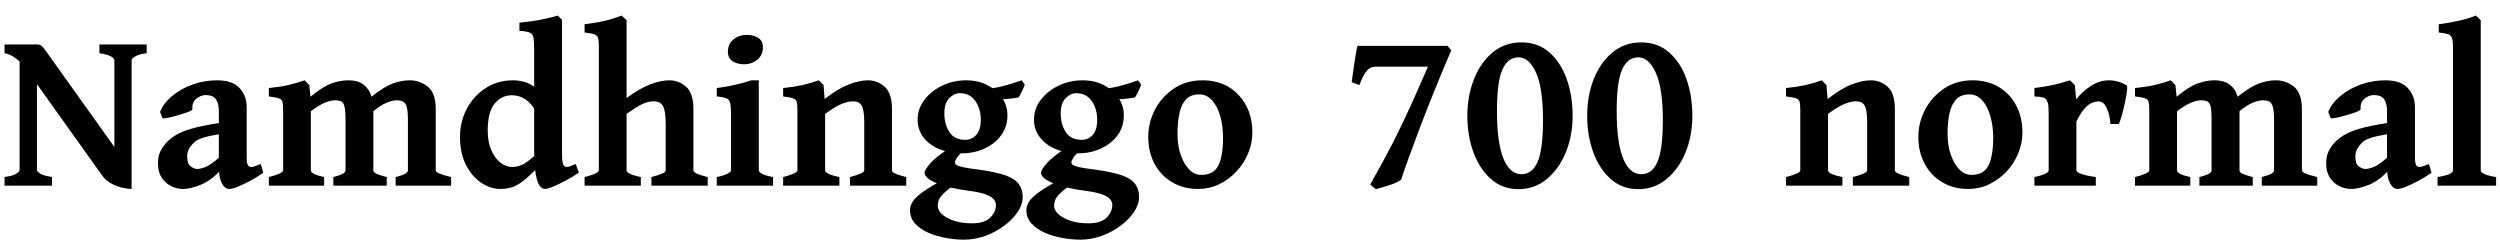 <svg xmlns="http://www.w3.org/2000/svg" xmlns:xlink="http://www.w3.org/1999/xlink" width="252.445" height="25.195"><path fill="black" d="M14.81 4.49L14.81 5.37Q14.00 5.48 13.65 5.70Q13.29 5.92 13.29 6.07L13.29 6.07L13.29 18.39L11.55 17.94L11.55 6.07Q11.55 5.93 11.24 5.72Q10.93 5.51 10.04 5.37L10.04 5.37L10.04 4.49L14.81 4.49ZM13.29 17.09L13.29 19.09Q12.14 19.00 11.43 18.63Q10.71 18.27 10.38 17.81L10.38 17.81L2.66 7.00Q2.20 6.34 1.62 5.91Q1.04 5.47 0.46 5.37L0.46 5.37L0.46 4.49L3.73 4.49Q4.05 4.49 4.21 4.63Q4.37 4.78 4.79 5.37L4.79 5.37L11.78 15.16Q11.89 15.33 12.14 15.64Q12.39 15.96 12.65 16.29Q12.91 16.63 13.10 16.86Q13.29 17.09 13.29 17.09L13.29 17.09ZM5.25 18.75L0.46 18.75L0.46 17.87Q1.29 17.77 1.63 17.54Q1.98 17.32 1.98 17.18L1.98 17.18L1.98 5.60L3.73 4.93L3.73 17.18Q3.73 17.31 4.05 17.53Q4.38 17.74 5.25 17.87L5.25 17.87L5.25 18.75ZM26.33 16.56L26.59 17.45Q25.97 17.88 25.28 18.25Q24.59 18.62 24.02 18.85Q23.45 19.08 23.17 19.08L23.17 19.08Q22.70 19.08 22.40 18.50Q22.10 17.92 22.10 16.93L22.10 16.93L22.10 11.17Q22.10 10.49 21.81 10.04Q21.53 9.60 20.74 9.60L20.74 9.60Q20.25 9.61 19.81 9.98Q19.37 10.35 19.43 11.02L19.43 11.02Q19.44 11.12 19.04 11.29Q18.63 11.45 18.07 11.61Q17.51 11.78 17.03 11.88Q16.55 11.98 16.42 11.94L16.42 11.94L16.16 11.31Q16.51 10.41 17.40 9.68Q18.28 8.95 19.46 8.53Q20.64 8.11 21.91 8.11L21.91 8.11Q23.47 8.11 24.19 8.89Q24.91 9.68 24.91 10.82L24.91 10.82L24.91 16.00Q24.91 16.86 25.35 16.86L25.35 16.86Q25.50 16.86 25.69 16.80Q25.89 16.75 26.33 16.56L26.33 16.56ZM22.21 12.41L22.21 13.54Q20.92 13.75 20.37 13.95Q19.83 14.14 19.55 14.43L19.55 14.43Q19.25 14.72 19.08 15.04Q18.90 15.36 18.90 15.82L18.90 15.82Q18.90 16.56 19.26 16.81Q19.62 17.06 19.90 17.06L19.90 17.06Q20.29 17.06 20.82 16.83Q21.35 16.61 22.21 15.83L22.21 15.83L22.30 17.16Q21.27 18.27 20.24 18.67Q19.22 19.08 18.48 19.08L18.48 19.08Q17.86 19.08 17.27 18.79Q16.69 18.50 16.32 17.93Q15.95 17.36 15.95 16.49L15.95 16.49Q15.95 15.76 16.22 15.23Q16.49 14.71 16.89 14.31L16.89 14.31Q17.25 13.95 17.79 13.62Q18.33 13.29 19.35 12.99Q20.38 12.69 22.21 12.41L22.21 12.41ZM45.55 18.75L39.95 18.75L39.95 17.88Q40.75 17.67 40.97 17.51Q41.19 17.36 41.19 17.20L41.19 17.20L41.19 12.12Q41.19 11.21 41.07 10.79Q40.95 10.37 40.69 10.25Q40.44 10.13 40.04 10.13L40.04 10.13Q39.61 10.13 39 10.39Q38.39 10.65 37.70 11.23L37.70 11.23L37.70 17.20Q37.70 17.36 37.95 17.51Q38.19 17.66 39.05 17.88L39.05 17.88L39.05 18.75L33.66 18.75L33.66 17.88Q34.45 17.67 34.67 17.51Q34.89 17.36 34.89 17.20L34.89 17.20L34.89 12.12Q34.89 11.21 34.79 10.79Q34.70 10.37 34.47 10.25Q34.24 10.13 33.84 10.13L33.84 10.13Q33.39 10.13 32.78 10.38Q32.18 10.64 31.39 11.23L31.39 11.23L31.39 17.20Q31.39 17.59 32.73 17.88L32.73 17.88L32.73 18.75L27.15 18.75L27.15 17.88Q28.59 17.51 28.59 17.20L28.59 17.20L28.59 11.17Q28.59 10.57 28.52 10.29Q28.45 10.02 28.15 9.92Q27.86 9.82 27.15 9.74L27.15 9.74L27.15 8.89Q28.35 8.77 29.14 8.58Q29.94 8.40 30.75 8.11L30.75 8.11L31.23 8.59L31.35 9.77Q32.61 8.73 33.49 8.42Q34.37 8.11 35.16 8.11L35.16 8.11Q36.20 8.11 36.76 8.58Q37.32 9.06 37.46 9.63L37.46 9.63L37.50 9.77Q38.79 8.75 39.67 8.43Q40.56 8.11 41.37 8.11L41.37 8.11Q42.41 8.11 43.21 8.76Q44.00 9.41 44.00 11.02L44.00 11.02L44.00 17.20Q44.00 17.36 44.34 17.51Q44.68 17.66 45.55 17.88L45.55 17.88L45.55 18.75ZM58.13 16.56L58.46 17.43Q57.79 17.88 57.08 18.26Q56.37 18.63 55.82 18.86Q55.27 19.08 55.07 19.08L55.07 19.08Q54.48 19.08 54.21 18.11Q53.94 17.13 53.94 15.34L53.94 15.34L53.94 5.02Q53.94 4.21 53.87 3.81Q53.80 3.42 53.49 3.29Q53.18 3.16 52.45 3.11L52.45 3.11L52.45 2.29Q53.72 2.17 54.73 1.96Q55.75 1.76 56.32 1.57L56.32 1.57L56.75 2.00L56.75 15.35Q56.75 16.13 56.82 16.42Q56.88 16.71 57.01 16.79L57.01 16.79Q57.14 16.88 57.34 16.85Q57.54 16.83 58.13 16.56L58.13 16.56ZM54.75 16.45L54.75 16.45Q53.82 17.43 53.17 18Q52.51 18.57 51.91 18.83Q51.30 19.08 50.53 19.08L50.53 19.08Q49.52 19.08 48.59 18.45Q47.65 17.82 47.05 16.65Q46.45 15.47 46.45 13.83L46.45 13.83Q46.45 12.30 47.13 11.00Q47.81 9.70 49.02 8.91Q50.23 8.11 51.81 8.11L51.81 8.11Q52.48 8.11 53.14 8.33Q53.81 8.55 54.67 9.34L54.67 9.34Q54.67 10.71 54.02 11.10L54.02 11.10Q53.61 10.39 53.02 10.01Q52.43 9.62 51.67 9.62L51.67 9.62Q50.64 9.62 49.95 10.46Q49.25 11.30 49.25 13.18L49.25 13.18Q49.25 14.34 49.61 15.16Q49.97 15.98 50.53 16.42Q51.09 16.86 51.70 16.86L51.70 16.86Q52.35 16.86 52.92 16.54Q53.48 16.21 54.26 15.46L54.26 15.46Q54.35 15.50 54.46 15.73Q54.57 15.95 54.66 16.17Q54.74 16.39 54.75 16.45ZM71.46 18.75L65.78 18.75L65.78 17.88Q66.56 17.67 66.89 17.51Q67.22 17.36 67.22 17.20L67.22 17.20L67.22 12.52Q67.22 11.17 66.94 10.70Q66.66 10.23 66 10.23L66 10.23Q65.39 10.23 64.75 10.56Q64.11 10.90 63.27 11.50L63.27 11.50L63.27 17.20Q63.27 17.58 64.71 17.88L64.71 17.88L64.71 18.75L59.03 18.75L59.03 17.88Q60.47 17.51 60.47 17.20L60.47 17.20L60.47 4.75Q60.47 4.14 60.40 3.86Q60.33 3.57 60.03 3.47Q59.73 3.36 59.03 3.28L59.03 3.28L59.03 2.45Q60.32 2.29 61.12 2.09Q61.92 1.90 62.77 1.57L62.77 1.57L63.27 2.04L63.27 9.90Q64.58 8.93 65.66 8.52Q66.74 8.11 67.59 8.11L67.59 8.11Q68.54 8.11 69.28 8.76Q70.02 9.41 70.02 11.02L70.02 11.02L70.02 17.20Q70.02 17.36 70.31 17.51Q70.61 17.66 71.46 17.88L71.46 17.88L71.46 18.75ZM77.04 4.77L77.04 4.77Q77.04 5.54 76.49 6.02Q75.94 6.49 75.11 6.49L75.11 6.49Q74.47 6.49 73.99 6.19Q73.50 5.88 73.50 5.23L73.50 5.23Q73.50 4.44 74.06 3.98Q74.63 3.52 75.43 3.52L75.43 3.52Q76.04 3.52 76.54 3.81Q77.04 4.11 77.04 4.77ZM78.06 18.75L72.38 18.75L72.38 17.88Q73.11 17.73 73.46 17.54Q73.82 17.36 73.82 17.20L73.82 17.20L73.82 11.63Q73.82 10.86 73.75 10.48Q73.69 10.10 73.39 9.95Q73.09 9.80 72.38 9.74L72.38 9.74L72.38 8.89Q73.35 8.77 74.21 8.57Q75.08 8.38 75.87 8.11L75.87 8.11L76.62 8.11L76.62 17.20Q76.62 17.34 76.94 17.54Q77.26 17.73 78.06 17.88L78.06 17.88L78.06 18.75ZM91.51 18.75L85.83 18.75L85.83 17.88Q86.61 17.67 86.94 17.51Q87.27 17.36 87.27 17.20L87.27 17.20L87.27 12.32Q87.27 11.12 87.02 10.68Q86.78 10.23 86.14 10.23L86.14 10.23Q85.65 10.23 85.02 10.48Q84.39 10.72 83.32 11.50L83.32 11.50L83.32 17.20Q83.32 17.58 84.76 17.88L84.76 17.88L84.76 18.75L79.08 18.75L79.08 17.88Q80.52 17.51 80.52 17.20L80.52 17.20L80.52 11.17Q80.52 10.58 80.46 10.31Q80.39 10.03 80.09 9.93Q79.78 9.82 79.08 9.74L79.08 9.74L79.08 8.89Q80.17 8.78 81.01 8.60Q81.84 8.41 82.68 8.11L82.68 8.11L83.16 8.59L83.27 10.00Q84.61 8.95 85.70 8.53Q86.79 8.11 87.64 8.11L87.64 8.11Q88.59 8.11 89.33 8.76Q90.07 9.41 90.07 11.02L90.07 11.02L90.07 17.20Q90.07 17.36 90.36 17.51Q90.66 17.66 91.51 17.88L91.51 17.88L91.51 18.75ZM103.27 19.89L103.27 19.89Q103.27 20.65 102.76 21.41Q102.25 22.17 101.39 22.80Q100.54 23.44 99.49 23.82Q98.44 24.20 97.36 24.20L97.36 24.20Q96.48 24.20 95.53 24.03Q94.57 23.86 93.74 23.50Q92.92 23.14 92.40 22.57Q91.89 22.00 91.89 21.19L91.89 21.19Q91.89 20.79 92.17 20.35Q92.45 19.91 93.22 19.36Q93.98 18.81 95.41 18.07L95.41 18.07Q95.41 18.07 95.74 18.09Q96.07 18.12 96.41 18.19Q96.75 18.27 96.79 18.42L96.79 18.42Q95.79 19.04 95.35 19.47Q94.91 19.90 94.80 20.20Q94.69 20.51 94.69 20.75L94.69 20.75Q94.69 21.47 95.67 22.01Q96.66 22.55 98.16 22.55L98.16 22.55Q99.42 22.55 100.00 21.97Q100.57 21.39 100.57 20.68L100.57 20.68Q100.57 20.43 100.38 20.16Q100.18 19.89 99.62 19.66Q99.06 19.43 97.92 19.28L97.92 19.28Q95.77 19.00 94.56 18.49Q93.36 17.98 93.36 17.44L93.36 17.44Q93.36 17.17 93.91 16.53Q94.45 15.89 95.72 15.06L95.72 15.06L97.77 14.87Q96.86 15.54 96.64 15.91Q96.42 16.29 96.42 16.38L96.42 16.38Q96.42 16.51 96.55 16.63Q96.68 16.75 97.19 16.87Q97.70 16.99 98.85 17.13L98.85 17.13Q100.58 17.37 101.54 17.71Q102.50 18.06 102.88 18.59Q103.27 19.13 103.27 19.89ZM103.16 8.11L103.48 8.54Q103.42 8.77 103.22 9.16Q103.03 9.56 102.86 9.84L102.86 9.84Q102.26 9.95 101.60 10.00Q100.95 10.05 100.01 10.02L100.01 10.02L99.59 8.98Q100.68 8.88 101.67 8.59Q102.66 8.30 103.16 8.11L103.16 8.11ZM101.73 11.65L101.73 11.65Q101.73 12.79 101.10 13.65Q100.48 14.51 99.43 14.99Q98.38 15.48 97.15 15.48L97.15 15.48Q95.87 15.48 94.86 15.06Q93.84 14.64 93.25 13.87Q92.66 13.10 92.66 12.08L92.66 12.08Q92.66 10.99 93.34 10.09Q94.02 9.19 95.14 8.65Q96.26 8.11 97.56 8.11L97.56 8.11Q98.78 8.11 99.71 8.60Q100.65 9.08 101.19 9.88Q101.73 10.69 101.73 11.65ZM99.04 12.09L99.04 12.09Q99.04 10.99 98.49 10.20Q97.95 9.41 96.90 9.41L96.90 9.41Q96.35 9.41 95.85 9.91Q95.36 10.42 95.36 11.45L95.36 11.45Q95.36 12.55 95.87 13.34Q96.38 14.12 97.49 14.12L97.49 14.12Q98.13 14.12 98.58 13.62Q99.04 13.13 99.04 12.09ZM115.02 19.89L115.02 19.89Q115.02 20.65 114.51 21.41Q114 22.17 113.14 22.80Q112.29 23.44 111.24 23.82Q110.19 24.20 109.11 24.20L109.11 24.20Q108.23 24.20 107.28 24.03Q106.32 23.86 105.50 23.50Q104.67 23.14 104.16 22.57Q103.64 22.00 103.64 21.19L103.64 21.19Q103.64 20.79 103.92 20.35Q104.20 19.91 104.97 19.36Q105.74 18.81 107.17 18.07L107.17 18.07Q107.17 18.07 107.50 18.09Q107.82 18.12 108.16 18.19Q108.50 18.27 108.54 18.42L108.54 18.42Q107.54 19.04 107.10 19.47Q106.66 19.90 106.55 20.20Q106.44 20.51 106.44 20.75L106.44 20.75Q106.44 21.47 107.43 22.01Q108.41 22.55 109.91 22.55L109.91 22.55Q111.18 22.55 111.75 21.97Q112.32 21.39 112.32 20.68L112.32 20.68Q112.32 20.43 112.13 20.16Q111.94 19.89 111.38 19.66Q110.81 19.43 109.68 19.28L109.68 19.28Q107.52 19.00 106.32 18.49Q105.12 17.98 105.12 17.44L105.12 17.44Q105.12 17.17 105.66 16.53Q106.21 15.89 107.47 15.06L107.47 15.06L109.52 14.87Q108.61 15.54 108.39 15.91Q108.18 16.29 108.18 16.38L108.18 16.38Q108.18 16.51 108.30 16.63Q108.43 16.75 108.94 16.87Q109.45 16.99 110.60 17.13L110.60 17.13Q112.34 17.37 113.30 17.71Q114.26 18.06 114.64 18.59Q115.02 19.13 115.02 19.89ZM114.91 8.11L115.23 8.54Q115.17 8.77 114.98 9.16Q114.79 9.56 114.61 9.84L114.61 9.84Q114.01 9.95 113.36 10.00Q112.70 10.05 111.76 10.02L111.76 10.02L111.34 8.98Q112.43 8.88 113.42 8.59Q114.41 8.30 114.91 8.11L114.91 8.11ZM113.48 11.65L113.48 11.65Q113.48 12.79 112.86 13.65Q112.23 14.51 111.18 14.99Q110.13 15.48 108.90 15.48L108.90 15.48Q107.63 15.48 106.61 15.06Q105.60 14.64 105.01 13.87Q104.41 13.10 104.41 12.08L104.41 12.08Q104.41 10.99 105.09 10.09Q105.77 9.19 106.89 8.65Q108.01 8.11 109.31 8.11L109.31 8.11Q110.53 8.11 111.47 8.60Q112.41 9.08 112.95 9.88Q113.48 10.69 113.48 11.65ZM110.79 12.09L110.79 12.09Q110.79 10.99 110.24 10.20Q109.70 9.41 108.66 9.41L108.66 9.41Q108.11 9.41 107.61 9.91Q107.11 10.42 107.11 11.45L107.11 11.45Q107.11 12.55 107.62 13.34Q108.13 14.12 109.24 14.12L109.24 14.12Q109.89 14.12 110.34 13.62Q110.79 13.13 110.79 12.09ZM126.46 13.37L126.46 13.37Q126.46 14.47 126.03 15.50Q125.60 16.52 124.84 17.33Q124.08 18.14 123.09 18.61Q122.11 19.08 121.00 19.08L121.00 19.08Q119.47 19.08 118.34 18.39Q117.20 17.71 116.57 16.52Q115.95 15.33 115.95 13.83L115.95 13.83Q115.95 12.35 116.64 11.04Q117.34 9.74 118.57 8.92Q119.80 8.11 121.42 8.11L121.42 8.11Q122.94 8.11 124.08 8.79Q125.21 9.48 125.84 10.67Q126.46 11.86 126.46 13.37ZM123.50 13.90L123.50 13.90Q123.50 12.73 123.22 11.73Q122.93 10.73 122.39 10.13Q121.85 9.53 121.10 9.53L121.10 9.53Q120.23 9.53 119.75 10.05Q119.27 10.57 119.09 11.47Q118.90 12.38 118.90 13.51L118.90 13.51Q118.90 14.67 119.22 15.62Q119.54 16.56 120.08 17.11Q120.62 17.66 121.30 17.66L121.30 17.66Q122.57 17.66 123.04 16.69Q123.50 15.73 123.50 13.90ZM146.16 4.63L146.55 5.07Q145.73 6.96 144.96 8.88Q144.18 10.80 143.50 12.57Q142.83 14.33 142.31 15.77Q141.79 17.21 141.48 18.15L141.48 18.15Q141.07 18.45 140.29 18.70Q139.50 18.95 138.93 19.10L138.93 19.10L138.36 18.63Q139.72 16.24 140.71 14.30Q141.69 12.35 142.51 10.54Q143.33 8.72 144.19 6.73L144.19 6.73L138.95 6.73Q138.73 6.73 138.46 6.81Q138.20 6.90 137.91 7.29Q137.61 7.68 137.27 8.59L137.27 8.59L136.49 8.30Q136.54 8.03 136.60 7.52Q136.66 7.02 136.75 6.45Q136.84 5.88 136.92 5.38Q137.00 4.89 137.07 4.63L137.07 4.63L146.16 4.63ZM158.80 11.70L158.80 11.70Q158.80 13.71 158.11 15.39Q157.42 17.07 156.18 18.09Q154.95 19.10 153.34 19.10L153.34 19.10Q151.72 19.10 150.57 18.09Q149.41 17.07 148.79 15.39Q148.17 13.71 148.17 11.70L148.17 11.70Q148.17 9.68 148.84 7.99Q149.51 6.30 150.73 5.29Q151.96 4.28 153.63 4.28L153.63 4.28Q155.29 4.28 156.44 5.28Q157.59 6.28 158.20 7.97Q158.80 9.66 158.80 11.70ZM155.81 12.13L155.81 12.13Q155.81 8.92 155.11 7.35Q154.41 5.79 153.34 5.79L153.34 5.79Q152.26 5.79 151.71 7.02Q151.16 8.25 151.16 11.19L151.16 11.19Q151.16 14.40 151.81 16.00Q152.46 17.59 153.63 17.59L153.63 17.59Q154.73 17.59 155.27 16.34Q155.81 15.09 155.81 12.13ZM170.89 11.70L170.89 11.70Q170.89 13.71 170.20 15.39Q169.51 17.07 168.28 18.09Q167.04 19.10 165.43 19.10L165.43 19.10Q163.82 19.10 162.66 18.09Q161.51 17.07 160.89 15.39Q160.27 13.71 160.27 11.70L160.27 11.70Q160.27 9.68 160.93 7.99Q161.60 6.30 162.83 5.29Q164.05 4.28 165.73 4.28L165.73 4.28Q167.38 4.28 168.53 5.28Q169.69 6.28 170.29 7.97Q170.89 9.66 170.89 11.70ZM167.91 12.13L167.91 12.13Q167.91 8.92 167.20 7.35Q166.50 5.79 165.43 5.79L165.43 5.79Q164.36 5.79 163.80 7.02Q163.25 8.25 163.25 11.19L163.25 11.19Q163.25 14.40 163.90 16.00Q164.55 17.59 165.73 17.59L165.73 17.59Q166.83 17.59 167.37 16.34Q167.91 15.09 167.91 12.13ZM192.79 18.75L187.10 18.75L187.10 17.88Q187.89 17.67 188.21 17.51Q188.54 17.36 188.54 17.20L188.54 17.20L188.54 12.32Q188.54 11.12 188.30 10.68Q188.05 10.23 187.42 10.23L187.42 10.23Q186.93 10.23 186.29 10.48Q185.66 10.72 184.59 11.50L184.59 11.50L184.59 17.20Q184.59 17.58 186.04 17.88L186.04 17.88L186.04 18.75L180.35 18.75L180.35 17.88Q181.79 17.51 181.79 17.20L181.79 17.20L181.79 11.17Q181.79 10.58 181.73 10.31Q181.66 10.03 181.36 9.93Q181.05 9.82 180.35 9.74L180.35 9.74L180.35 8.89Q181.44 8.78 182.28 8.60Q183.12 8.41 183.95 8.11L183.95 8.11L184.43 8.59L184.55 10.00Q185.88 8.95 186.97 8.53Q188.06 8.11 188.92 8.11L188.92 8.11Q189.87 8.11 190.61 8.76Q191.34 9.41 191.34 11.02L191.34 11.02L191.34 17.20Q191.34 17.36 191.64 17.51Q191.93 17.66 192.79 17.88L192.79 17.88L192.79 18.75ZM204.22 13.37L204.22 13.37Q204.22 14.47 203.79 15.50Q203.37 16.52 202.61 17.33Q201.84 18.14 200.86 18.61Q199.88 19.08 198.76 19.08L198.76 19.08Q197.24 19.08 196.10 18.39Q194.96 17.71 194.34 16.52Q193.71 15.33 193.71 13.83L193.71 13.83Q193.71 12.35 194.41 11.04Q195.11 9.74 196.34 8.92Q197.57 8.11 199.18 8.11L199.18 8.11Q200.71 8.11 201.84 8.79Q202.98 9.48 203.60 10.67Q204.22 11.86 204.22 13.37ZM201.27 13.90L201.27 13.90Q201.27 12.73 200.98 11.73Q200.70 10.73 200.16 10.13Q199.62 9.53 198.87 9.53L198.87 9.53Q198 9.53 197.52 10.05Q197.04 10.57 196.85 11.47Q196.66 12.38 196.66 13.51L196.66 13.51Q196.66 14.67 196.99 15.62Q197.31 16.56 197.85 17.11Q198.39 17.66 199.07 17.66L199.07 17.66Q200.33 17.66 200.80 16.69Q201.27 15.73 201.27 13.90ZM214.73 8.61L214.73 8.61Q214.83 8.67 214.78 9.16Q214.72 9.66 214.58 10.32Q214.44 10.99 214.27 11.61Q214.10 12.22 213.96 12.52L213.96 12.52L213.11 12.52Q213.05 11.63 212.74 10.93Q212.44 10.24 211.89 10.24L211.89 10.24Q211.61 10.24 211.27 10.37Q210.93 10.50 210.52 10.93Q210.12 11.36 209.67 12.27L209.67 12.27L209.67 17.20Q209.67 17.38 210.13 17.55Q210.60 17.73 211.63 17.88L211.63 17.88L211.63 18.75L205.43 18.75L205.43 17.88Q206.87 17.57 206.87 17.20L206.87 17.20L206.87 11.44Q206.87 10.70 206.79 10.42Q206.72 10.14 206.61 10.03L206.61 10.03Q206.47 9.88 206.26 9.83Q206.04 9.77 205.43 9.74L205.43 9.74L205.43 8.89Q206.29 8.78 206.84 8.67Q207.40 8.57 207.88 8.44Q208.37 8.31 209.03 8.11L209.03 8.11L209.51 8.59L209.65 10.03Q210.25 9.25 211.13 8.68Q212.02 8.11 212.96 8.11L212.96 8.11Q213.87 8.11 214.73 8.61ZM233.99 18.75L228.39 18.75L228.39 17.88Q229.18 17.67 229.41 17.51Q229.63 17.36 229.63 17.20L229.63 17.20L229.63 12.12Q229.63 11.21 229.51 10.79Q229.38 10.37 229.13 10.25Q228.88 10.13 228.48 10.13L228.48 10.13Q228.05 10.13 227.44 10.39Q226.83 10.65 226.14 11.23L226.14 11.23L226.14 17.20Q226.14 17.36 226.38 17.51Q226.63 17.66 227.48 17.88L227.48 17.88L227.48 18.75L222.09 18.75L222.09 17.88Q222.89 17.67 223.11 17.51Q223.32 17.36 223.32 17.20L223.32 17.20L223.32 12.12Q223.32 11.21 223.23 10.79Q223.14 10.37 222.91 10.25Q222.68 10.13 222.28 10.13L222.28 10.13Q221.82 10.13 221.22 10.38Q220.62 10.64 219.83 11.23L219.83 11.23L219.83 17.20Q219.83 17.59 221.17 17.88L221.17 17.88L221.17 18.75L215.59 18.75L215.59 17.88Q217.03 17.51 217.03 17.20L217.03 17.20L217.03 11.17Q217.03 10.57 216.96 10.29Q216.89 10.02 216.59 9.92Q216.29 9.82 215.59 9.74L215.59 9.74L215.59 8.89Q216.79 8.77 217.58 8.58Q218.38 8.40 219.19 8.11L219.19 8.11L219.67 8.59L219.79 9.77Q221.05 8.73 221.93 8.42Q222.81 8.11 223.59 8.11L223.59 8.11Q224.64 8.11 225.20 8.58Q225.76 9.06 225.90 9.63L225.90 9.63L225.94 9.77Q227.23 8.75 228.11 8.43Q229.00 8.11 229.80 8.11L229.80 8.11Q230.85 8.11 231.64 8.76Q232.44 9.41 232.44 11.02L232.44 11.02L232.44 17.20Q232.44 17.36 232.78 17.51Q233.12 17.66 233.99 17.88L233.99 17.88L233.99 18.75ZM245.27 16.56L245.53 17.45Q244.91 17.88 244.22 18.25Q243.53 18.62 242.96 18.85Q242.39 19.08 242.11 19.08L242.11 19.08Q241.64 19.08 241.34 18.50Q241.04 17.92 241.04 16.93L241.04 16.93L241.04 11.17Q241.04 10.49 240.76 10.04Q240.47 9.60 239.68 9.60L239.68 9.60Q239.19 9.61 238.75 9.98Q238.31 10.35 238.37 11.02L238.37 11.02Q238.38 11.12 237.98 11.29Q237.57 11.45 237.01 11.61Q236.45 11.78 235.97 11.88Q235.49 11.98 235.36 11.94L235.36 11.94L235.10 11.31Q235.45 10.41 236.34 9.68Q237.22 8.95 238.40 8.53Q239.58 8.11 240.86 8.11L240.86 8.11Q242.41 8.11 243.13 8.89Q243.86 9.68 243.86 10.82L243.86 10.82L243.86 16.00Q243.86 16.86 244.29 16.86L244.29 16.86Q244.44 16.86 244.63 16.80Q244.83 16.75 245.27 16.56L245.27 16.56ZM241.15 12.41L241.15 13.54Q239.86 13.75 239.31 13.95Q238.77 14.14 238.49 14.43L238.49 14.43Q238.20 14.72 238.02 15.04Q237.84 15.36 237.84 15.82L237.84 15.82Q237.84 16.56 238.20 16.81Q238.56 17.06 238.84 17.06L238.84 17.06Q239.23 17.06 239.76 16.83Q240.29 16.61 241.15 15.83L241.15 15.83L241.24 17.16Q240.21 18.27 239.19 18.67Q238.16 19.08 237.42 19.08L237.42 19.08Q236.80 19.08 236.21 18.79Q235.63 18.50 235.26 17.93Q234.89 17.36 234.89 16.49L234.89 16.49Q234.89 15.76 235.16 15.23Q235.43 14.71 235.83 14.31L235.83 14.31Q236.19 13.95 236.73 13.62Q237.27 13.29 238.29 12.99Q239.32 12.69 241.15 12.41L241.15 12.41ZM252.05 18.75L246.14 18.75L246.14 17.88Q247.09 17.72 247.39 17.55Q247.70 17.39 247.70 17.20L247.70 17.20L247.70 4.77Q247.70 4.13 247.59 3.83Q247.49 3.54 247.18 3.45Q246.87 3.35 246.26 3.28L246.26 3.28L246.26 2.45Q247.41 2.29 248.26 2.10Q249.12 1.92 250.01 1.57L250.01 1.57L250.50 2.04L250.50 17.20Q250.50 17.38 250.83 17.55Q251.16 17.73 252.05 17.88L252.05 17.88L252.05 18.75Z"/></svg>